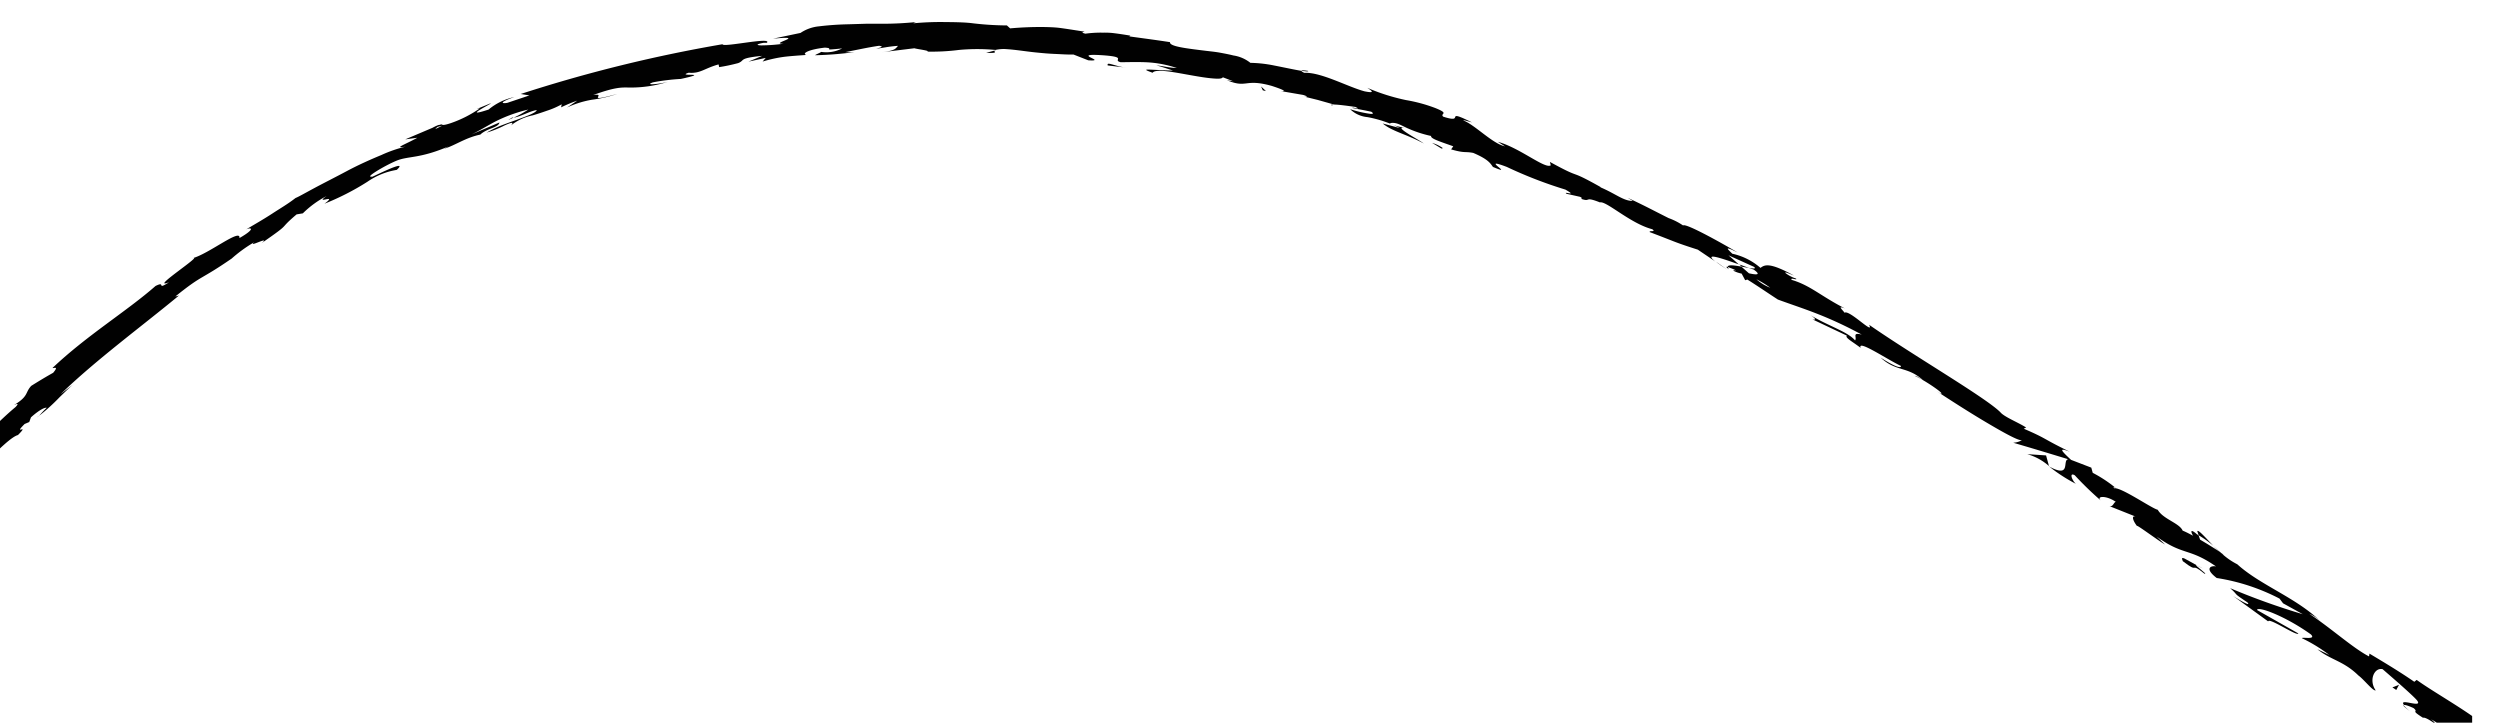 <svg id="Layer_1" data-name="Layer 1" xmlns="http://www.w3.org/2000/svg" xmlns:xlink="http://www.w3.org/1999/xlink" viewBox="0 0 433.56 125.33"><defs><style>.cls-1{fill:none;}.cls-2{clip-path:url(#clip-path);}.cls-3{fill:#010101;}</style><clipPath id="clip-path"><rect class="cls-1" y="0.69" width="428.73" height="124.64"/></clipPath></defs><title>web_light</title><g class="cls-2"><path class="cls-3" d="M222.13,15.81l-1.26-.22C221.46,15.71,221.85,15.77,222.13,15.81Z"/><path class="cls-3" d="M231,18.28l.27-.12C230.84,18.14,230.65,18.17,231,18.28Z"/><path class="cls-3" d="M383.87,94.67c-1.33-1.36-2.74-3-2.8-2.52l.23.68A17.92,17.92,0,0,1,383.87,94.67Z"/><path class="cls-3" d="M301.63,45.86l.41.38,1.31.24Z"/><path class="cls-3" d="M299.61,46.81l-2-1.42C298,45.74,298.67,46.2,299.61,46.81Z"/><path class="cls-3" d="M172.49,8.77l-1.49.4C173.31,9.24,172.3,9,172.49,8.77Z"/><path class="cls-3" d="M226.85,12.29c-.79-.12-1.14-.13-1.14,0C226.52,12.4,227,12.44,226.85,12.29Z"/><path class="cls-3" d="M6.78,72.11c-.11.07-.24.18-.34.24S6.59,72.3,6.78,72.11Z"/><path class="cls-3" d="M89.08,20.38l-.25,0C87.75,21,88.24,20.79,89.08,20.38Z"/><path class="cls-3" d="M355.36,80.87l.12.06-.14-.11Z"/><path class="cls-3" d="M351.57,78.76a9.73,9.73,0,0,1,3.77,2.06l-.5-1.84Z"/><path class="cls-3" d="M200.54,11.34c1,.26,1.94.59,2.9.9-1.84-.05-3.4-.15-4.16-.17s-.72.07.62.55c.16-.32,1-.4,2.08-.3s2.55.37,4,.63,2.87.51,4,.62,1.91.14,2.09-.17l1.87.72c-.55-.14-.65-.08-1.2-.22,3.61,1.5,3-.35,7.82,1,1.66.54,2.78,1,1.59.9l3.83.66c1.08.32.75.47-.33.16l2.87.71,2.84.8-.06,0c.87,0,2.79.28,3.73.41,1.38.62-.77-.08-.45.2,1.08.21,2.16.4,3.23.64.58.38.2.44-.59.3a19.7,19.7,0,0,1-3.08-.75,4.93,4.93,0,0,0,3,1.38,20.39,20.39,0,0,1,5.65,1.91l-3-.81c1.63,1.38,4,1.81,7.12,3.47-.67-.57-6.19-3.41-2.72-2.6a20.23,20.23,0,0,0,4,1.3c-.15.46,1.64,1,3.84,1.79l-.37.54c2.43.7,2.36.32,3.84.61,2.6,1.11,2.95,1.79,3.41,2.43,4.14,1.77-2.59-1.9,2.41,0a74.55,74.55,0,0,0,10.16,3.93c2.3,1.31-.58.17.21.73l2.32.52c.52.25.28.31.16.34,1.87.65.42-.51,3.3.63,1.08-.31,5.28,3.67,9.07,4.65.76.58-.59.15-.44.5,4.93,1.87,4.18,1.71,8.35,3.05,1,.69,2.05,1.37,3.05,2.08-2.15-1.71,1.15-.56,4.05.47-.74-.66-1.37-1.23-1.8-1.58l4.42,2c.47.37-.07.33-.9.19l.86.29c1.41,1,.44.92-.82.65L302,46.24c-1.23-.23-2.42-.38-2.38.07a10.1,10.1,0,0,1,1.48.6c-.33-.06-.55-.07-.45.06a5.32,5.32,0,0,0,1.39.48l.62,1.15.37-.12c1.79,1.12,3.53,2.32,5.3,3.47,4.29,1.58,8.22,2.66,14.55,6.08-1.79-.47-.76.54-1.17,1-1.33-1.58-4.93-2.58-8.06-4.58,1.64,1,1.12,1.08.64.92l6,2.84c-.38.35,1,1.05,2.39,2.12-.61-1.53,4.58,2,7,3.14,0,.38-.76.32-3.54-1.45,2.72,2.51,4.62,1.46,7.32,3.88-.69-.41-1-.69-1.39-.71,1.75.74,5.53,3.37,4.45,3.05l-.68-.42c2.23,1.47,5.65,3.67,8.66,5.45s5.58,3.21,6.15,3.07a3.39,3.39,0,0,1-1.51.44c3.19.93,6.36,1.89,9.54,2.86-1.1.14.62,3.37-3.3,1.27a28.28,28.28,0,0,0,4.63,3c-.67-.57-1.22-2.08-.19-1.48a57.09,57.09,0,0,0,4.58,4.43c-1-.85.85-1,2.54.18-.36,0-.49,1-1.18.71l4.87,1.94c-1.17-.55-.72.66,0,1.56-.32-.48,3.65,2.51,4.84,3.18L374,93.05c4.69,3.38,5.61,1.91,10.32,5.19-.7-.2-2.22.21.11,2a35.3,35.3,0,0,1,10.89,3.57l.62.82,3.42,1.89a121.1,121.1,0,0,1-12.6-4.52c1.63,1.44.27.66,3,2.47.77.91-1.72-.61-2.51-1.13l6.11,4.43c.1-.75,5.14,2.71,5.22,2.08l-7.16-4.06c.11-.74,5,1.11,9.34,4.23,1,1-1.52.41-1.55.66a27.07,27.07,0,0,1,4.75,2.91l-2.07-1c2.31,1.89,4.51,2,7.11,4.55,1,.73,2.57,2.79,3,2.58-1.24-1.76-.23-4,1.2-3.67.33.29,4.95,4.25,5.92,5.35,1.35,1.63-3.34-.52-2.19.88.16-.12,1.22.32,1.65.53,1,.85-.76.17,1.63,1.67.77-.3,4.73,3.25,1.42.27,2.4,1.38,2.36,1.75,5.08,3.52-.62-.94,3.25.36,5.66,1.72-.23,0,.16.59.35.84,4.71,3.13,7.06,5.07,11.51,7.9.32.4,2.36,1.94,1.29,1.6a15.46,15.46,0,0,1,2.8,1.35c2.35,2.18-3.12-1.86-1.47,0,.38-.22,3.86,1.78,6,2.79-.28-.9-4.49-2.92-6.57-4,.44-.72,4.31.72,9.2,3.25,3.84,2.1,1.33,1.46,2,1.75a27.29,27.29,0,0,0,6.7,3.24,20.56,20.56,0,0,1,5.67,2.9c2.1,1.76-.41,1-.07,1.62-3.23-1.52-4.61-3-6.71-4.14l2.45,1.7a20.81,20.81,0,0,1-4.24-2.27,57.28,57.28,0,0,0,7.32,4.49c1.74,1,3.61,2,5.38,2.94s3.47,1.87,4.85,2.67c1.08.35,2.92,1,2.18.42l-1.83-.81c-1.46-1.2,3.64,1.12,1.46-.18a64.57,64.57,0,0,1,8.83,3.37l.42.84a9.85,9.85,0,0,0-3.18-1.54,19,19,0,0,1,3.32,1.64,8,8,0,0,0,3.61,1.23l-2.3-1.35,4.31,1.06a30.5,30.5,0,0,1,4.67,1.43c-1.23-1.07-.75-.19-2.73-1.63.82.74-1.19.09-3-.65s-3.51-1.36-2.15-.34a14.35,14.35,0,0,0-2.93-1.81,21.05,21.05,0,0,1-3.42-2c0,.22.85.82-1.63-.44a4.14,4.14,0,0,1-.63-.09l-.16-.09.13.08c-.13,0-.14,0,0,0a5.34,5.34,0,0,1,1.16.88,18.34,18.34,0,0,1-3.46-1.13c-1.36-.57-2.72-1.18-3.45-1.4-1.45-.82.73.1,0-.5-.73-.22-1.45-.44-2.17-.69,0-.5-3.56-2.7,0-1.13l-3.1-1.64a38,38,0,0,0-5.77-3.36c-1.39-.91-3.88-1.65-2.45-1.24-1.65-.82-3.27-1.7-4.9-2.56V145c-4.65-2.85-10-5.24-14.82-9.32A51.08,51.08,0,0,1,439,132l-.29-.65c-2.06-1.18-5.74-4.21-6.81-4.44-1.56-2.27-9.44-6.56-12.79-9l-.41.33c-2.36-1.63-4.72-3.06-7.78-4.89l-.07.49c-2.75-1.42-6.35-4.71-10.39-7.42a6.92,6.92,0,0,1,2,1.35c-4.22-4.11-10.53-6.32-14.46-9.91a12,12,0,0,1-2.62-1.8,1.64,1.64,0,0,0,.28.16l-.44-.31-1.38-1.22A15.12,15.12,0,0,0,385,95.73c-.85-.56-2.15-1.38-3.45-2.14l-.26-.76-.3-.18c-1.12-1-1.11-.49-.66.26-.67-.36-1.3-.68-1.81-.89-.55-1.31-3.42-2-4.31-3.61-1.06-.24-6.44-4-7.59-3.73,0-.12-.32-.41.36,0A23.31,23.31,0,0,0,362.93,82l-.25-.9-3.51-1.35c-1.66-1.54-2.31-2.23-.2-1.4-4.86-2.35-3.76-2.17-8-4l.41-.21c-1.37-.88-3.84-1.85-4.48-2.66-2.65-2.61-15.07-9.81-22.76-15.16,1,1.93-3.45-2.69-4.25-2.08-.33-.51-1.37-1.31.06-.75-4.25-2.19-6-4-9.23-4.95-.34-.51,1.09.15.75-.23a6,6,0,0,1-1.79-.93c-.34-.38.72.14,1.44.41-4.27-2.36-5.11-1.86-5.81-1.33A10.93,10.93,0,0,0,300.42,44c-.63-.64-1.76-1.56.95-.2-1.46-.89-9-5.2-9.48-4.7a11.3,11.3,0,0,0-2.52-1.28c-3.42-1.72-3.69-1.92-7.09-3.52l.89.55c-1.66,0-2.88-1.21-5.67-2.39l.12,0c-6.08-3.41-2.8-1.07-8.83-4.38l.15.59c-1,.69-5.3-3-9.17-4.08l1.23.79c-2.14-.46-5.09-3.6-7.12-4.45-.42-.25.75.13,1.4.3-5.16-2.56-.92.33-5-1-.62-.6,1.25-.46-1.43-1.52a26.94,26.94,0,0,0-5-1.35,34.83,34.83,0,0,1-6.73-2.13c.75.5,1.48,1-.47.61-2.92-.78-7.57-3.36-10.46-3.21-.36-.17-.48-.27-.48-.34-1.15-.19-3-.59-4.74-.93a22.53,22.53,0,0,0-4.12-.46,6.19,6.19,0,0,0-2.95-1.28c-.7-.18-1.49-.33-2.3-.48s-1.66-.23-2.49-.33c-3.31-.41-6.35-.75-6.2-1.5-2.35-.37-4.72-.67-7.07-1l.2-.13c-1.12-.19-2.07-.33-2.88-.43s-1.5-.09-2.1-.09a19.91,19.91,0,0,0-2.82.18c-1-.23-.25-.28-.16-.35-1.65-.26-2.93-.46-4-.61s-2-.17-2.81-.19a58.28,58.28,0,0,0-6.09.23l-.56-.51A52.22,52.22,0,0,1,168.4,4c-1.52-.16-3.2-.16-4.91-.18a49.76,49.76,0,0,0-5.08.22,1.25,1.25,0,0,1,.71-.24,58,58,0,0,1-5.9.32h-3.07l-3,.09a50.89,50.89,0,0,0-5.14.36,6.9,6.9,0,0,0-3.18,1.14l-4.77,1c6.25-.61-.82.89,1.78.88a29.33,29.33,0,0,1-3.72.28c-.91,0-1.16-.17.33-.45H133c1-1.1-7.75.88-7.69.25a249.83,249.83,0,0,0-35,8.63l1.5.25L88,17.83c-1,.19-1.54-.06,1.2-1A10.31,10.31,0,0,0,84.73,19c-5.37,1.77,1.76-1.6.14-1l-2.18.9.53-.11a20.36,20.36,0,0,1-5,2.55c-2.08.7-1.21,0-2,.33,0-.05-.3,0-1.23.5l-4.71,2,2.1-.28c-2,1.12-4.37,1.94-2,1.53a22.63,22.63,0,0,0-4.23,1.46c-1.82.75-4,1.72-6,2.79s-4,2.07-5.62,2.94-2.78,1.54-3.28,1.73c-1.27,1-2.61,1.77-4,2.68s-2.9,1.78-4.56,2.76c.88-.4,1.71-.14-1.17,1.51.3-1.81-5.41,2.82-8.2,3.51,2.33-.86-7.67,5.58-4,4.15-2.34,1.51-.43-.31-2.35.65-5,4.39-11.86,8.53-17.84,14.19,0,.21,1.23-.49.09.86-1.29.72-2.54,1.48-3.79,2.26-1.12,1.18-.39,1.76-3,3.34.41-.18,1-.44.27.34-1.55,1.28-3,2.71-4.44,4.1S-4.59,77.47-5.95,79s-2.76,3-4.12,4.55L-14,88.26c-1.34,1.56-2.57,3.21-3.86,4.82s-2.59,3.19-3.82,4.84-2.52,3.24-3.82,4.83S-28,106-29.35,107.58c1.53-1.65.73-.41-.2,1,.68-.87.35.26.67.21-1.48,1.74-2.79,3.6-4.2,5.41,0,.71-1,2.23-1.88,3.79s-1.69,3-1.59,3.47l1-1.93c-.75,2.86,3.39-2.67,4-1.77.47-1.57,1.85-3.19,3.31-5a24.27,24.27,0,0,0,4.07-6.35c.81-.84-.29,1,.24.61a9,9,0,0,1,1-2.14A29.7,29.7,0,0,1-20.81,102l-.11.33c1.2-1.69,2.25-3.12,3.26-4.42s2-2.42,3-3.59c2-2.38,4.23-4.67,7.34-8.12l-.8.21a17.64,17.64,0,0,1,2.48-2.27c.52-1.09-.44-.06-1.43,1S-9,87.29-8.59,86.23C-7.4,85.5-5,83-2.64,80.45s4.75-4.76,5.75-5c2.17-2.17-1,.24,1.16-1.92l.8-.34.3-.81C6.89,71,7.88,70.6,8.1,70.73c-.37.31-1,1-1.32,1.38a33.18,33.18,0,0,0,3.53-3.2c1.16-1.13,2.18-2.11,2.55-2.37l-2.34,1.81c6-5.84,14.27-11.92,20.52-17.1l-.64.17c4.84-3.9,4.16-2.71,9.76-6.57L40,45a24.07,24.07,0,0,1,4.1-3c-1.33,1.11,3-1.24,1.25.18,5.53-3.83,2.63-2.07,6.09-5l1.08-.18a16.8,16.8,0,0,1,4.12-3c-2.3,1.61,2.17-.54-.37,1.33a44.42,44.42,0,0,0,7.45-3.81,12.57,12.57,0,0,1,5.09-2.06c2.53-2.33-5.83,2.11-4.26,1.13-1.54.36,2.11-1.84,4.19-2.71S72.8,27.57,78,25.3c-.52.22-.53.31-1.05.53,2.05-.64,3.74-1.94,6.35-2.49,1.15-1.11,3.19-1.2,3.31-2.1l-4.84,2.08c1.35-.64,2.6-1.43,4.1-2.23A25.7,25.7,0,0,1,91.62,19a19.27,19.27,0,0,1-2.54,1.41c1.44-.26,2.57-1.06,4-1.33-.07.45-1.57,1-3.39,1.67-.92.33-1.91.68-2.86,1.05A20.53,20.53,0,0,0,84.39,23a17.53,17.53,0,0,0,3.14-1.26c1-.44,1.71-.69,1.1,0A8.88,8.88,0,0,1,92.41,20c.77-.23,1.58-.49,2.42-.79a14,14,0,0,0,2.58-1.12l-.1.53a22.21,22.21,0,0,1,2.79-1.16l-1.77,1.19a16.92,16.92,0,0,1,4.36-1.36,23.17,23.17,0,0,0,4.36-1c-6.06,1.66-1.51-.18-4.18.19,3.67-1.33,4.83-1.33,6.11-1.3a21.48,21.48,0,0,0,6.88-1c-1.13.34-4.36.73-2.62.1a36.38,36.38,0,0,1,4.83-.59c5.61-1.23-1-.32,1.37-1.08,2,.19,2.73-.77,5.18-1.44l.1.47A30.1,30.1,0,0,0,127.8,11a1.72,1.72,0,0,0,.87-.46c.31-.29.55-.57,3.5-.85l-2.37,1,3-.65-.55.64a22.81,22.81,0,0,1,3.78-.83c1.08-.13,2.16-.2,3.8-.32-.8-.24.32-.94,3.22-1.27,2,.13-1.06.55,3,.14A6,6,0,0,1,142.4,9c-.16.17-.88.41-1.05.58a59.24,59.24,0,0,0,6.82-.54,12.72,12.72,0,0,1-1.61,0c2-.37,3.92-.82,5.9-1.1.95.14.21.32-.52.5,1.21-.11,2-.37,3.81-.49-.45.41-.32.81-2.82,1.11l5.65-.69c.38.14,2.92.44,2.19.58a37.38,37.38,0,0,0,5.54-.29,34.2,34.2,0,0,1,6.32,0,6.72,6.72,0,0,1,1.55-.16c1.95.1,3.78.44,5.71.62,1,.1,2,.19,3,.23s2.12.13,3.29.11l2.55,1c3.63.24-3.45-1.28,2.61-.87,4.3.32,1.51.81,3,1.2,1.08,0,2.56-.06,4.26,0a19.41,19.41,0,0,1,5.48,1C202.75,11.77,201.76,11.45,200.54,11.34Zm43.62,10.93c-.86-.18-2.61-.44-3.12-.91C242.15,21.15,242.8,21.65,244.16,22.27ZM307,49.9a8,8,0,0,1-2.4-1.47A16.38,16.38,0,0,1,307,49.9ZM470.22,151.18l-.09,0C468.51,150.06,469.08,150.45,470.22,151.18Zm3.46,2.1c.39.13.4.06.28-.08a8,8,0,0,1-2-.95A4.16,4.16,0,0,0,473.68,153.28ZM75.9,22l.78-.2C75.07,22.64,75.49,22.33,75.9,22Z"/><path class="cls-3" d="M299.87,46.72a.62.62,0,0,1-.21-.41C299.32,46.21,299.27,46.29,299.87,46.72Z"/><path class="cls-3" d="M172.77,8.7h-.14c-.08,0-.12.05-.14.08Z"/><path class="cls-3" d="M418,123.39a9.8,9.8,0,0,1-1.2-1.11C416.72,122.35,417,122.64,418,123.39Z"/><polygon class="cls-3" points="414.9 119.21 415.57 119.66 416.05 118.75 414.9 119.21"/><path class="cls-3" d="M378.55,97.32c3,2.33,1.09,0,3.74,2.16.87.31-2.16-1.78-1.29-1.43C379,97,378.06,96.17,378.55,97.32Z"/><path class="cls-3" d="M381,98.05c.32.17.67.35,1,.52A9.16,9.16,0,0,0,381,98.05Z"/><path class="cls-3" d="M250,25.77l.23-.08a6.26,6.26,0,0,0-1.87-.91Z"/><path class="cls-3" d="M219,15.66l.55.14L218.7,15Z"/><path class="cls-3" d="M192.1,11.35c1.1.16,2.41.25,3.51.43C193.2,11.52,191.9,10.57,192.1,11.35Z"/></g></svg>